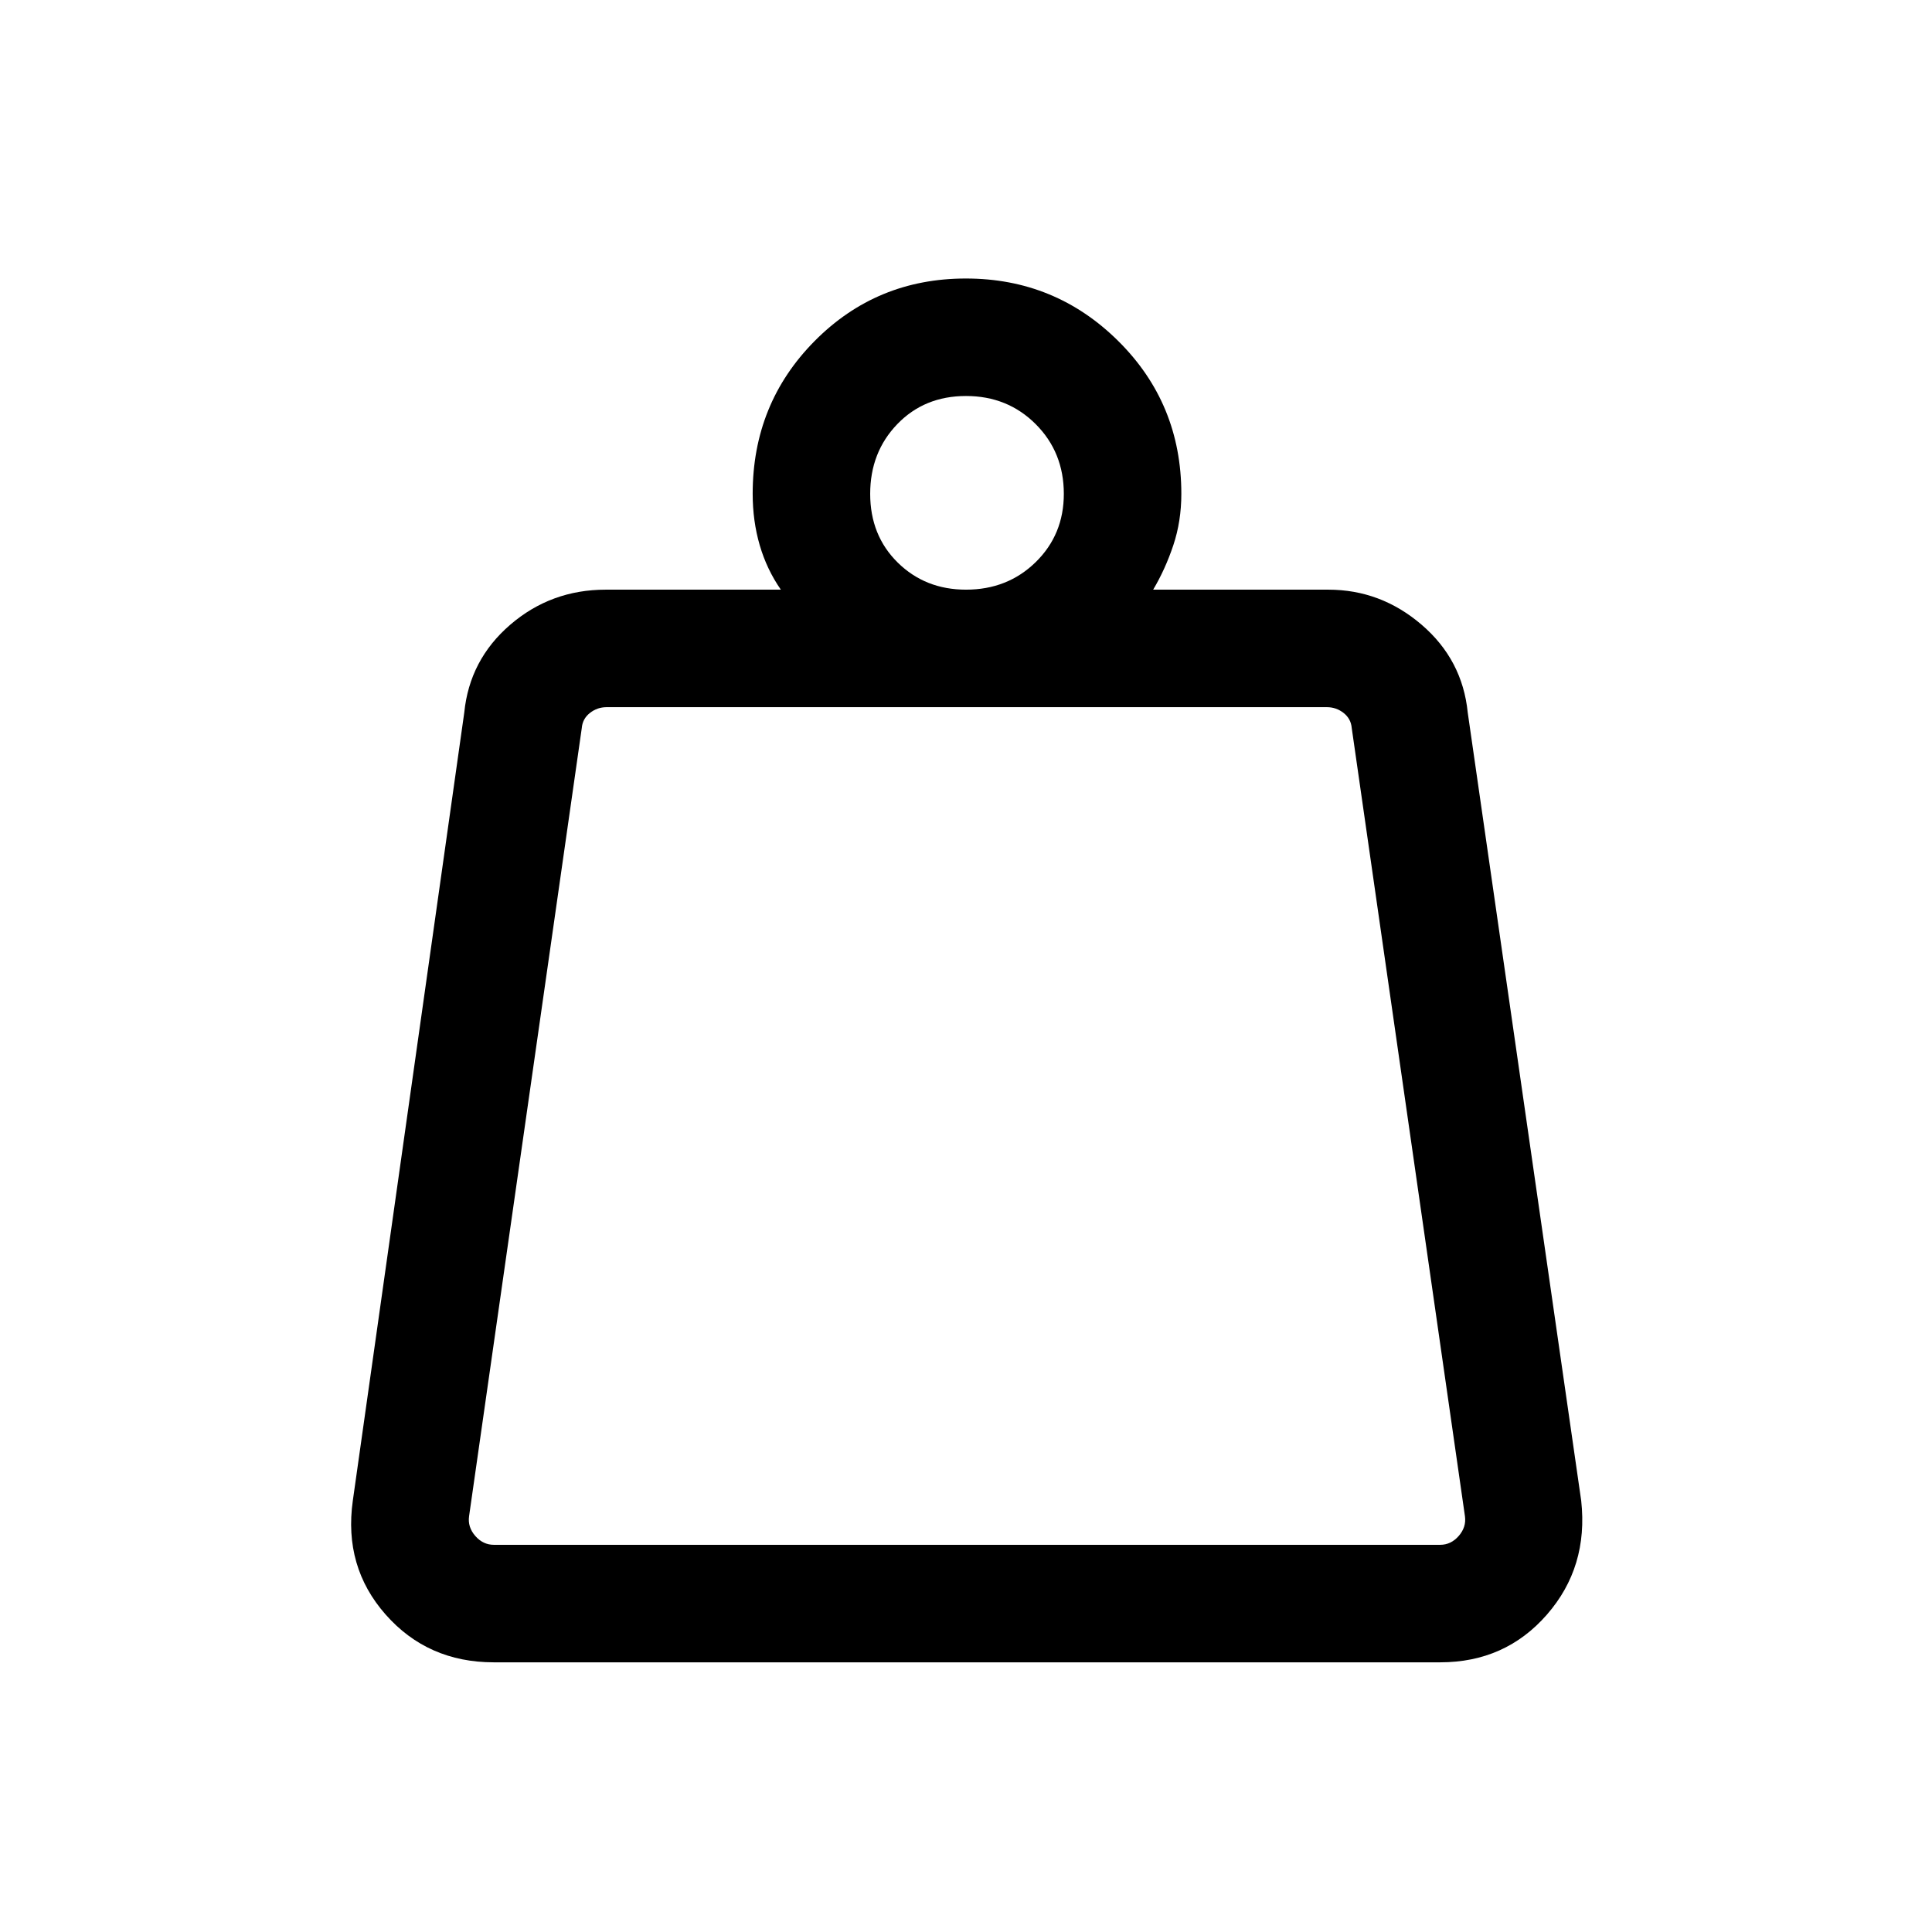 <svg xmlns="http://www.w3.org/2000/svg" height="48" viewBox="0 -960 960 960" width="48"><path d="M245.39-192.39h470.22q5.39 0 9.24-4.42 3.84-4.42 3.07-9.81l-56.25-391.61q-.38-4.62-4.03-7.5-3.66-2.88-8.27-2.88H301.39q-4.62 0-8.27 2.88-3.66 2.88-4.04 7.5l-56 391.61q-.77 5.39 3.07 9.81 3.85 4.42 9.24 4.42ZM479.99-667q20.65 0 34.64-13.68 13.98-13.69 13.98-33.92 0-20.66-13.97-34.64-13.98-13.99-34.64-13.99-20.67 0-34.14 13.98-13.47 13.98-13.47 34.64t13.68 34.14Q459.76-667 479.99-667Zm93.01 0h87q26.09 0 46.39 17.42 20.3 17.43 22.92 43.66l56.38 391.61q3.62 32.97-17.07 56.64Q747.94-134 715.61-134H245.39q-32.83 0-53.76-23.73-20.94-23.73-16.32-56.58l55.38-391.61q2.62-26.23 22.85-43.66Q273.78-667 301-667h87q-7-10.08-10.5-22.1-3.5-12.03-3.5-25.51 0-44.84 30.77-75.92t75.17-31.08q44.4 0 75.73 31.08Q587-759.45 587-714.61q0 13.62-4 25.58-4 11.95-10 22.03ZM231.92-192.39h497.16-497.16Z"/></svg>